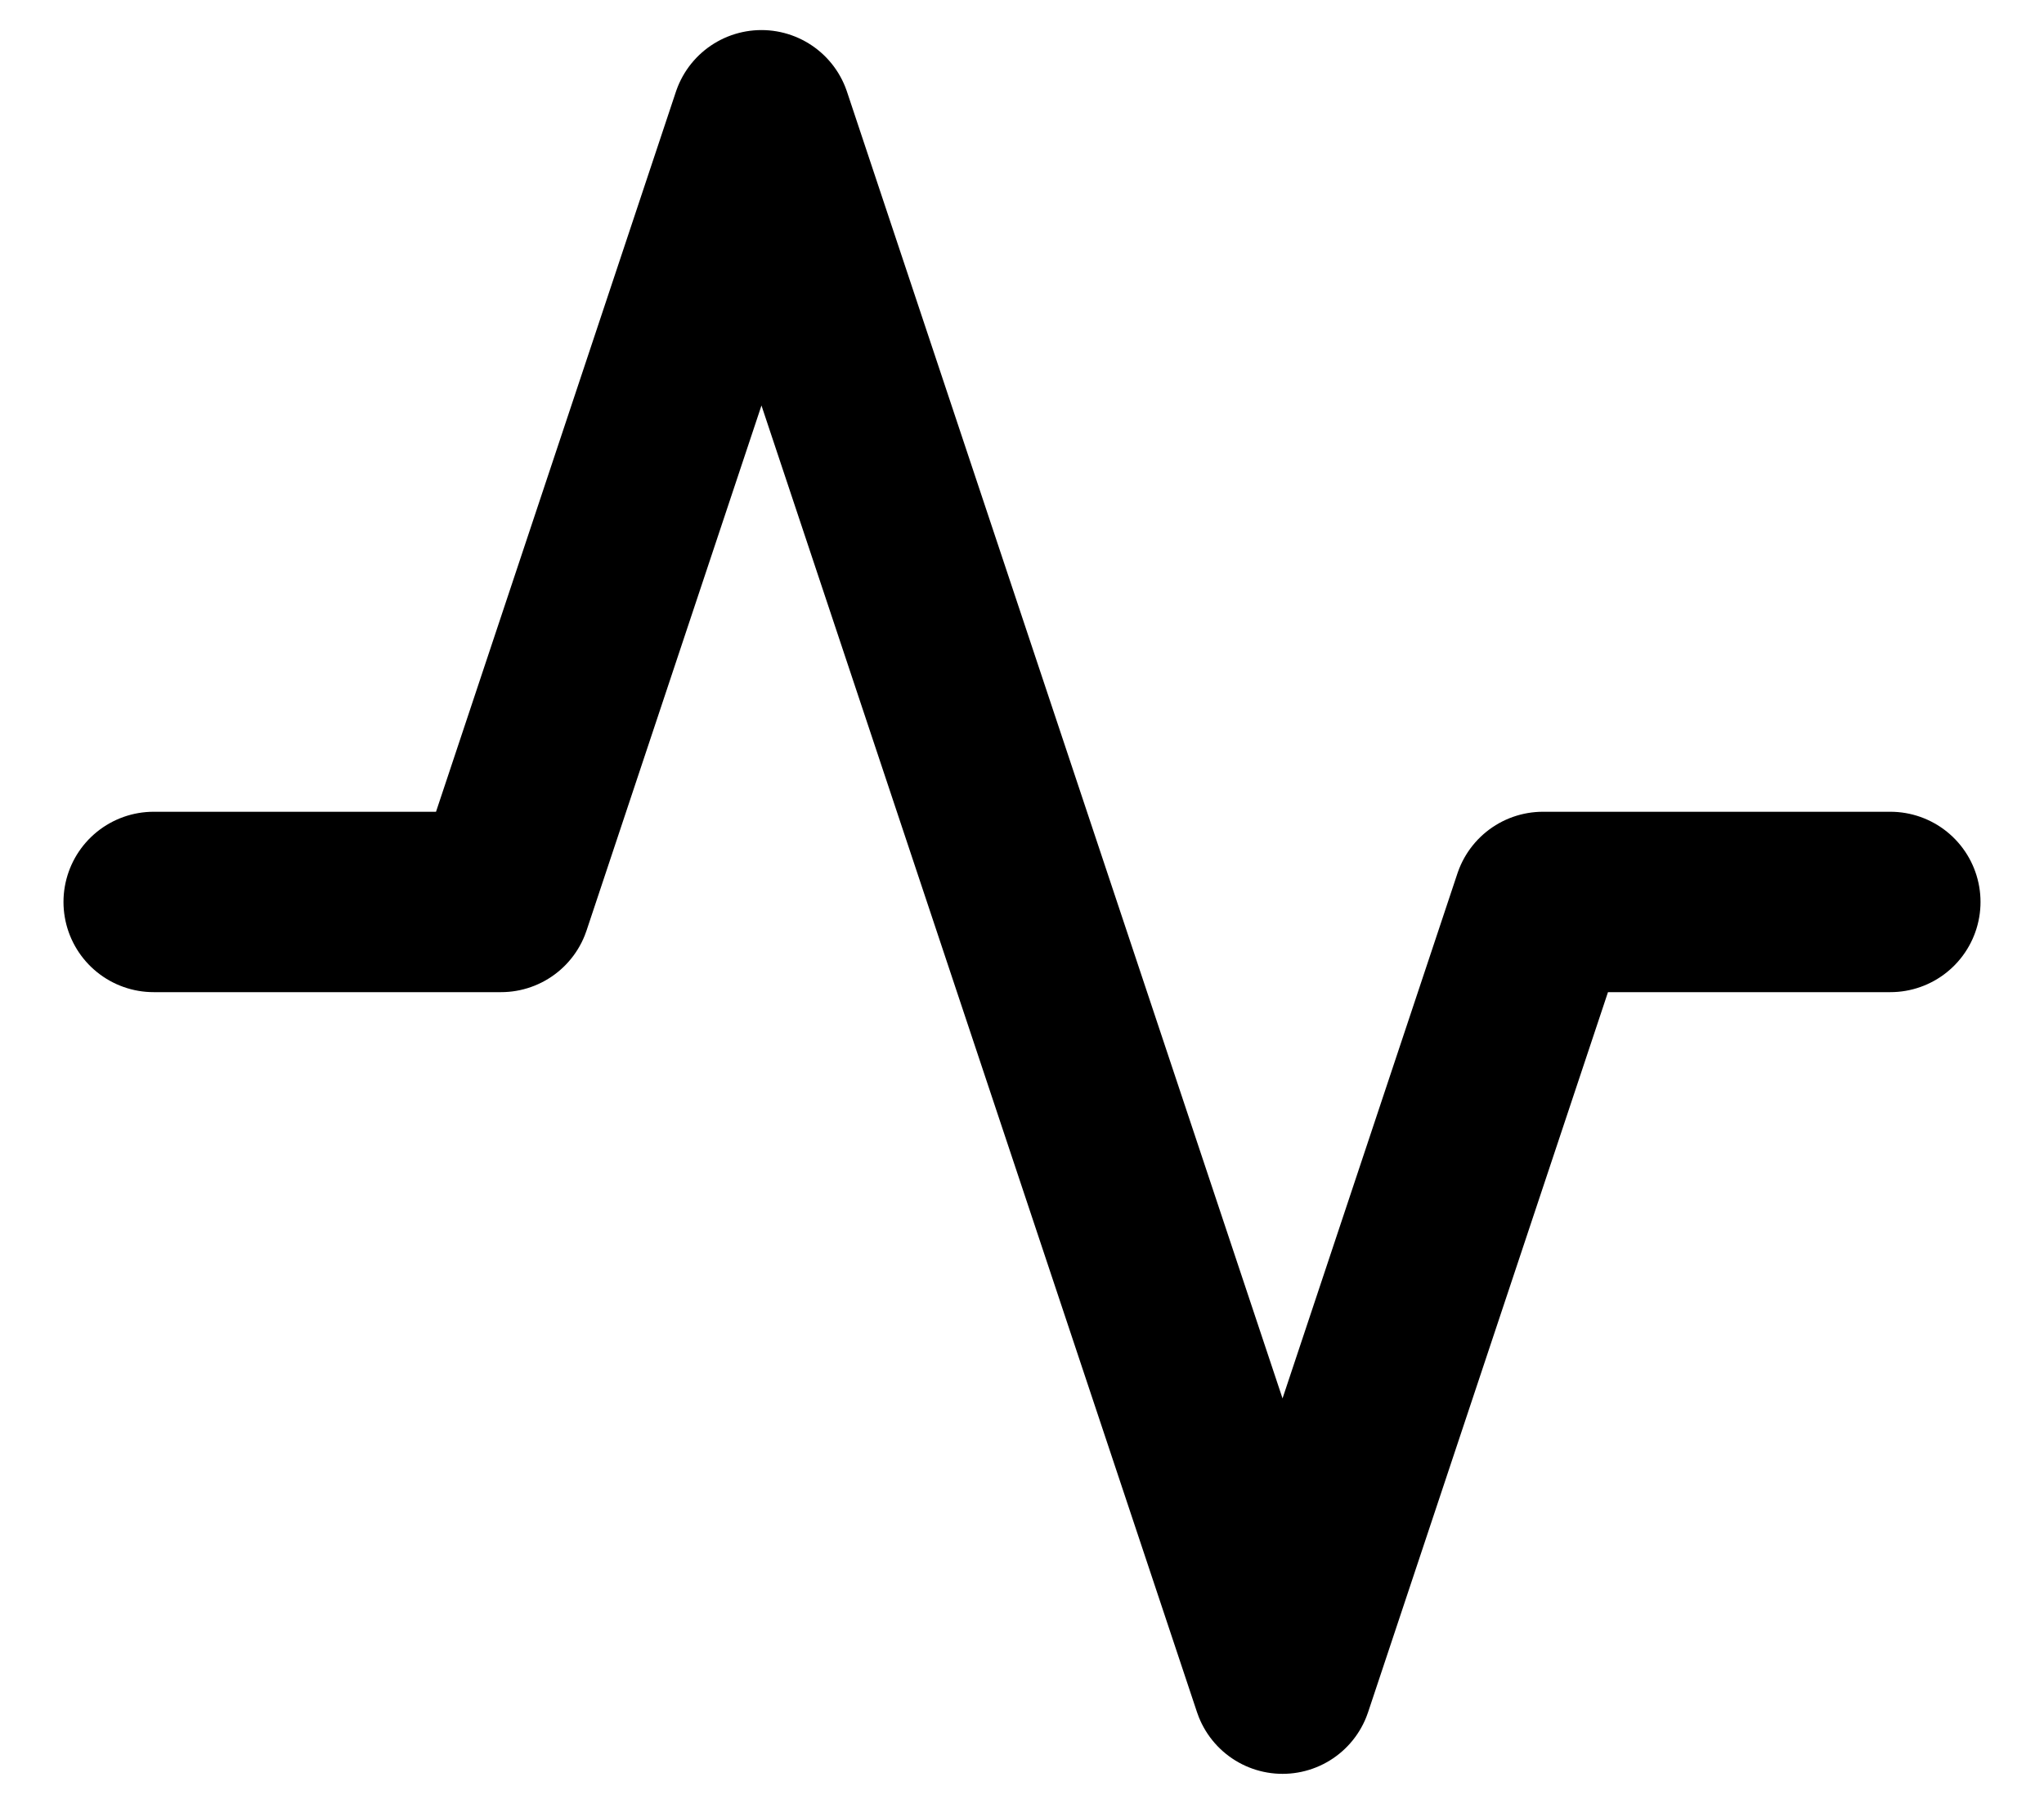 <svg width="17" height="15" viewBox="0 0 17 15" fill="none" xmlns="http://www.w3.org/2000/svg">
<path d="M15.722 7.5H12.833L10.667 14L6.333 1L4.167 7.5H1.278" stroke="currentColor" stroke-width="1.5" stroke-linecap="round" stroke-linejoin="round"/>
</svg>
